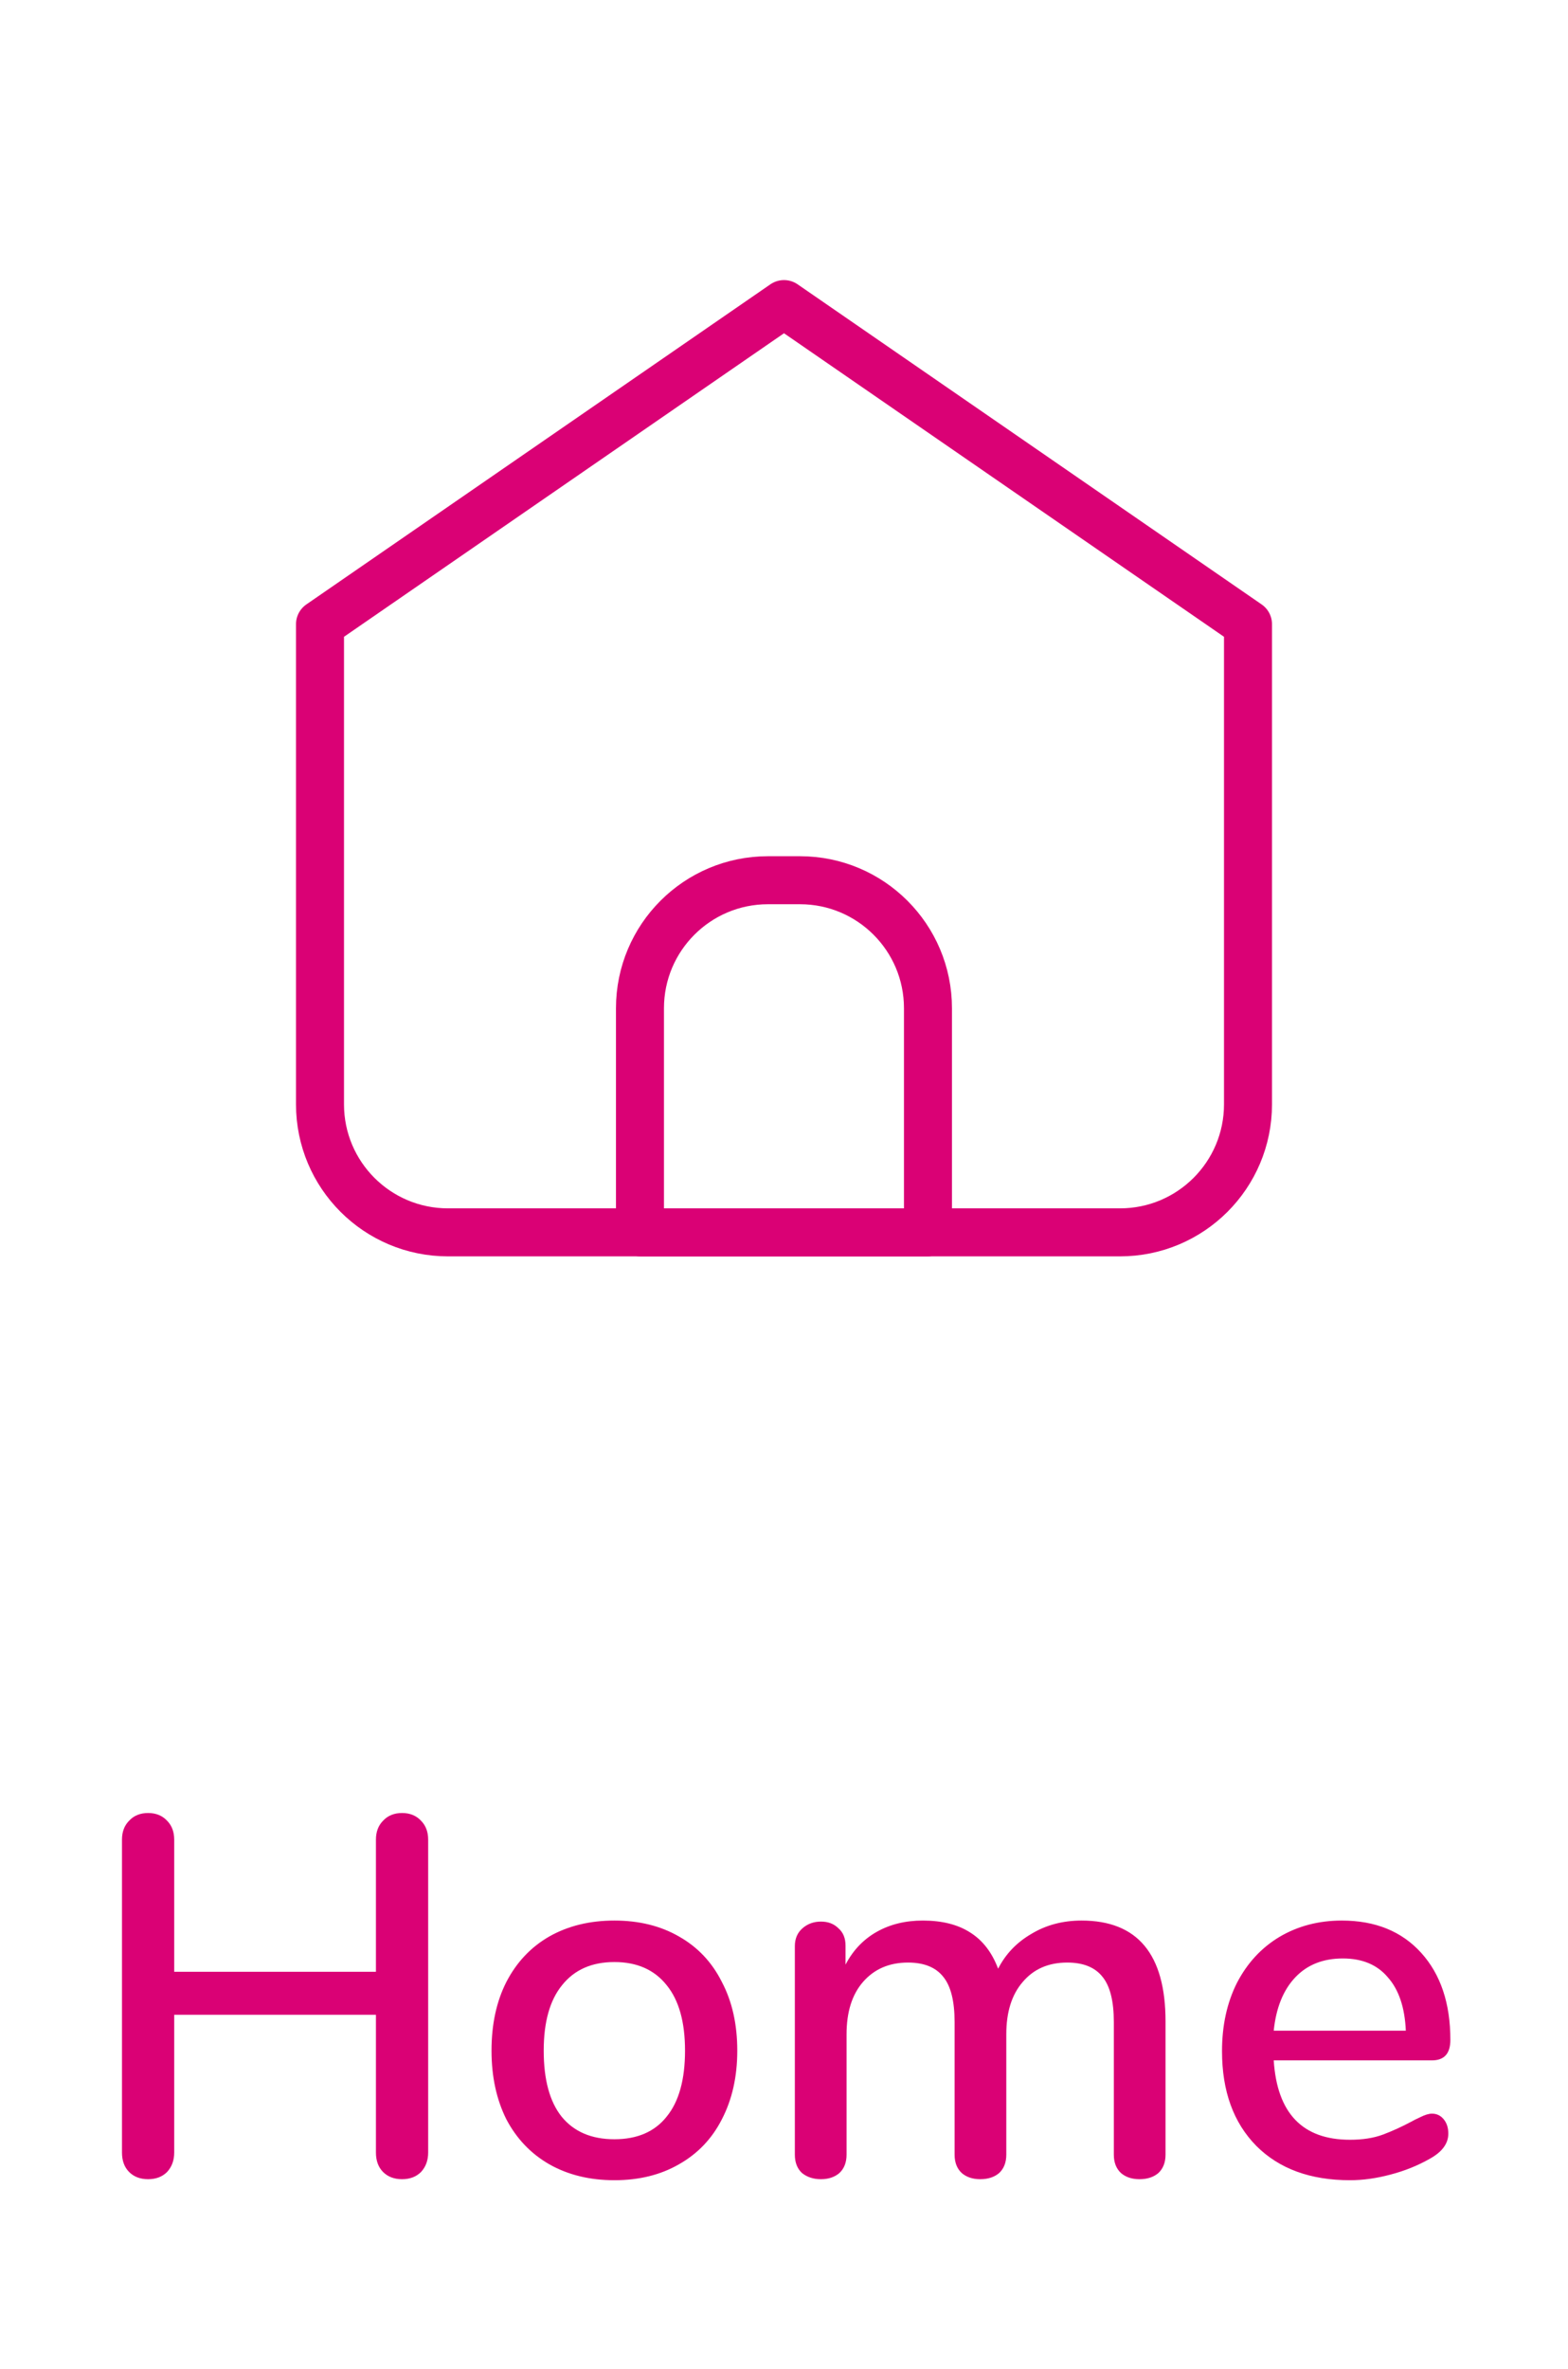 <svg width="49" height="74" viewBox="0 0 49 74" fill="none" xmlns="http://www.w3.org/2000/svg">
<path d="M14 38.5H35C37.209 38.5 39 36.71 39 34.5V19.5L24.5 9.5L10 19.5V34.5C10 36.71 11.791 38.5 14 38.5Z" stroke="#DA0175" stroke-width="1.5" stroke-linecap="round" stroke-linejoin="round"/>
<path d="M19.999 31.499C19.999 29.289 21.79 27.499 23.999 27.499H24.999C27.208 27.499 28.999 29.289 28.999 31.499V38.499H19.999V31.499Z" stroke="#DA0175" stroke-width="1.5" stroke-linecap="round" stroke-linejoin="round"/>
<path d="M12.564 56.64C12.809 56.64 13.007 56.72 13.156 56.88C13.305 57.029 13.38 57.227 13.38 57.472V67.248C13.38 67.493 13.305 67.696 13.156 67.856C13.007 68.005 12.809 68.08 12.564 68.08C12.319 68.08 12.121 68.005 11.972 67.856C11.823 67.707 11.748 67.504 11.748 67.248V62.944H5.444V67.248C5.444 67.493 5.369 67.696 5.22 67.856C5.071 68.005 4.873 68.08 4.628 68.08C4.383 68.08 4.185 68.005 4.036 67.856C3.887 67.707 3.812 67.504 3.812 67.248V57.472C3.812 57.227 3.887 57.029 4.036 56.88C4.185 56.72 4.383 56.64 4.628 56.64C4.873 56.64 5.071 56.72 5.22 56.88C5.369 57.029 5.444 57.227 5.444 57.472V61.6H11.748V57.472C11.748 57.227 11.823 57.029 11.972 56.88C12.121 56.72 12.319 56.64 12.564 56.64ZM19.2 68.112C18.431 68.112 17.754 67.947 17.168 67.616C16.591 67.285 16.143 66.816 15.823 66.208C15.514 65.589 15.36 64.875 15.36 64.064C15.36 63.243 15.514 62.528 15.823 61.92C16.143 61.301 16.591 60.827 17.168 60.496C17.754 60.165 18.431 60 19.2 60C19.968 60 20.64 60.165 21.215 60.496C21.802 60.827 22.25 61.301 22.559 61.92C22.88 62.528 23.04 63.243 23.04 64.064C23.04 64.875 22.88 65.589 22.559 66.208C22.25 66.816 21.802 67.285 21.215 67.616C20.64 67.947 19.968 68.112 19.2 68.112ZM19.2 66.832C19.914 66.832 20.458 66.597 20.831 66.128C21.215 65.659 21.407 64.971 21.407 64.064C21.407 63.168 21.215 62.485 20.831 62.016C20.448 61.536 19.904 61.296 19.2 61.296C18.495 61.296 17.951 61.536 17.567 62.016C17.183 62.485 16.991 63.168 16.991 64.064C16.991 64.971 17.178 65.659 17.552 66.128C17.936 66.597 18.485 66.832 19.2 66.832ZM33.799 60C35.548 60 36.423 61.051 36.423 63.152V67.312C36.423 67.557 36.348 67.749 36.199 67.888C36.049 68.016 35.852 68.08 35.607 68.08C35.372 68.08 35.18 68.016 35.031 67.888C34.881 67.749 34.807 67.557 34.807 67.312V63.168C34.807 62.517 34.689 62.048 34.455 61.76C34.22 61.461 33.852 61.312 33.351 61.312C32.764 61.312 32.3 61.515 31.959 61.92C31.617 62.315 31.447 62.859 31.447 63.552V67.312C31.447 67.557 31.372 67.749 31.223 67.888C31.073 68.016 30.876 68.08 30.631 68.08C30.396 68.08 30.204 68.016 30.055 67.888C29.905 67.749 29.831 67.557 29.831 67.312V63.168C29.831 62.517 29.713 62.048 29.479 61.76C29.244 61.461 28.876 61.312 28.375 61.312C27.788 61.312 27.319 61.515 26.967 61.92C26.625 62.315 26.455 62.859 26.455 63.552V67.312C26.455 67.557 26.38 67.749 26.231 67.888C26.081 68.016 25.889 68.08 25.655 68.08C25.42 68.08 25.223 68.016 25.063 67.888C24.913 67.749 24.839 67.557 24.839 67.312V60.8C24.839 60.565 24.919 60.379 25.079 60.24C25.239 60.101 25.431 60.032 25.655 60.032C25.879 60.032 26.06 60.101 26.199 60.24C26.348 60.368 26.423 60.549 26.423 60.784V61.376C26.657 60.928 26.983 60.587 27.399 60.352C27.815 60.117 28.295 60 28.839 60C29.436 60 29.927 60.123 30.311 60.368C30.705 60.613 30.999 60.992 31.191 61.504C31.425 61.045 31.772 60.683 32.231 60.416C32.689 60.139 33.212 60 33.799 60ZM44.748 66.032C44.897 66.032 45.02 66.091 45.116 66.208C45.212 66.325 45.26 66.475 45.26 66.656C45.26 66.965 45.068 67.227 44.684 67.44C44.31 67.653 43.9 67.819 43.452 67.936C43.014 68.053 42.593 68.112 42.188 68.112C40.95 68.112 39.974 67.755 39.26 67.04C38.545 66.315 38.188 65.328 38.188 64.08C38.188 63.28 38.342 62.571 38.652 61.952C38.972 61.333 39.414 60.853 39.98 60.512C40.556 60.171 41.206 60 41.932 60C42.977 60 43.804 60.336 44.412 61.008C45.02 61.68 45.324 62.587 45.324 63.728C45.324 64.155 45.132 64.368 44.748 64.368H39.804C39.91 66.021 40.705 66.848 42.188 66.848C42.582 66.848 42.924 66.795 43.212 66.688C43.5 66.581 43.804 66.443 44.124 66.272C44.156 66.251 44.241 66.208 44.38 66.144C44.529 66.069 44.652 66.032 44.748 66.032ZM41.964 61.184C41.345 61.184 40.849 61.381 40.476 61.776C40.102 62.171 39.878 62.725 39.804 63.44H43.932C43.9 62.715 43.713 62.16 43.372 61.776C43.041 61.381 42.572 61.184 41.964 61.184Z" fill="#DA0175"/>
</svg>
